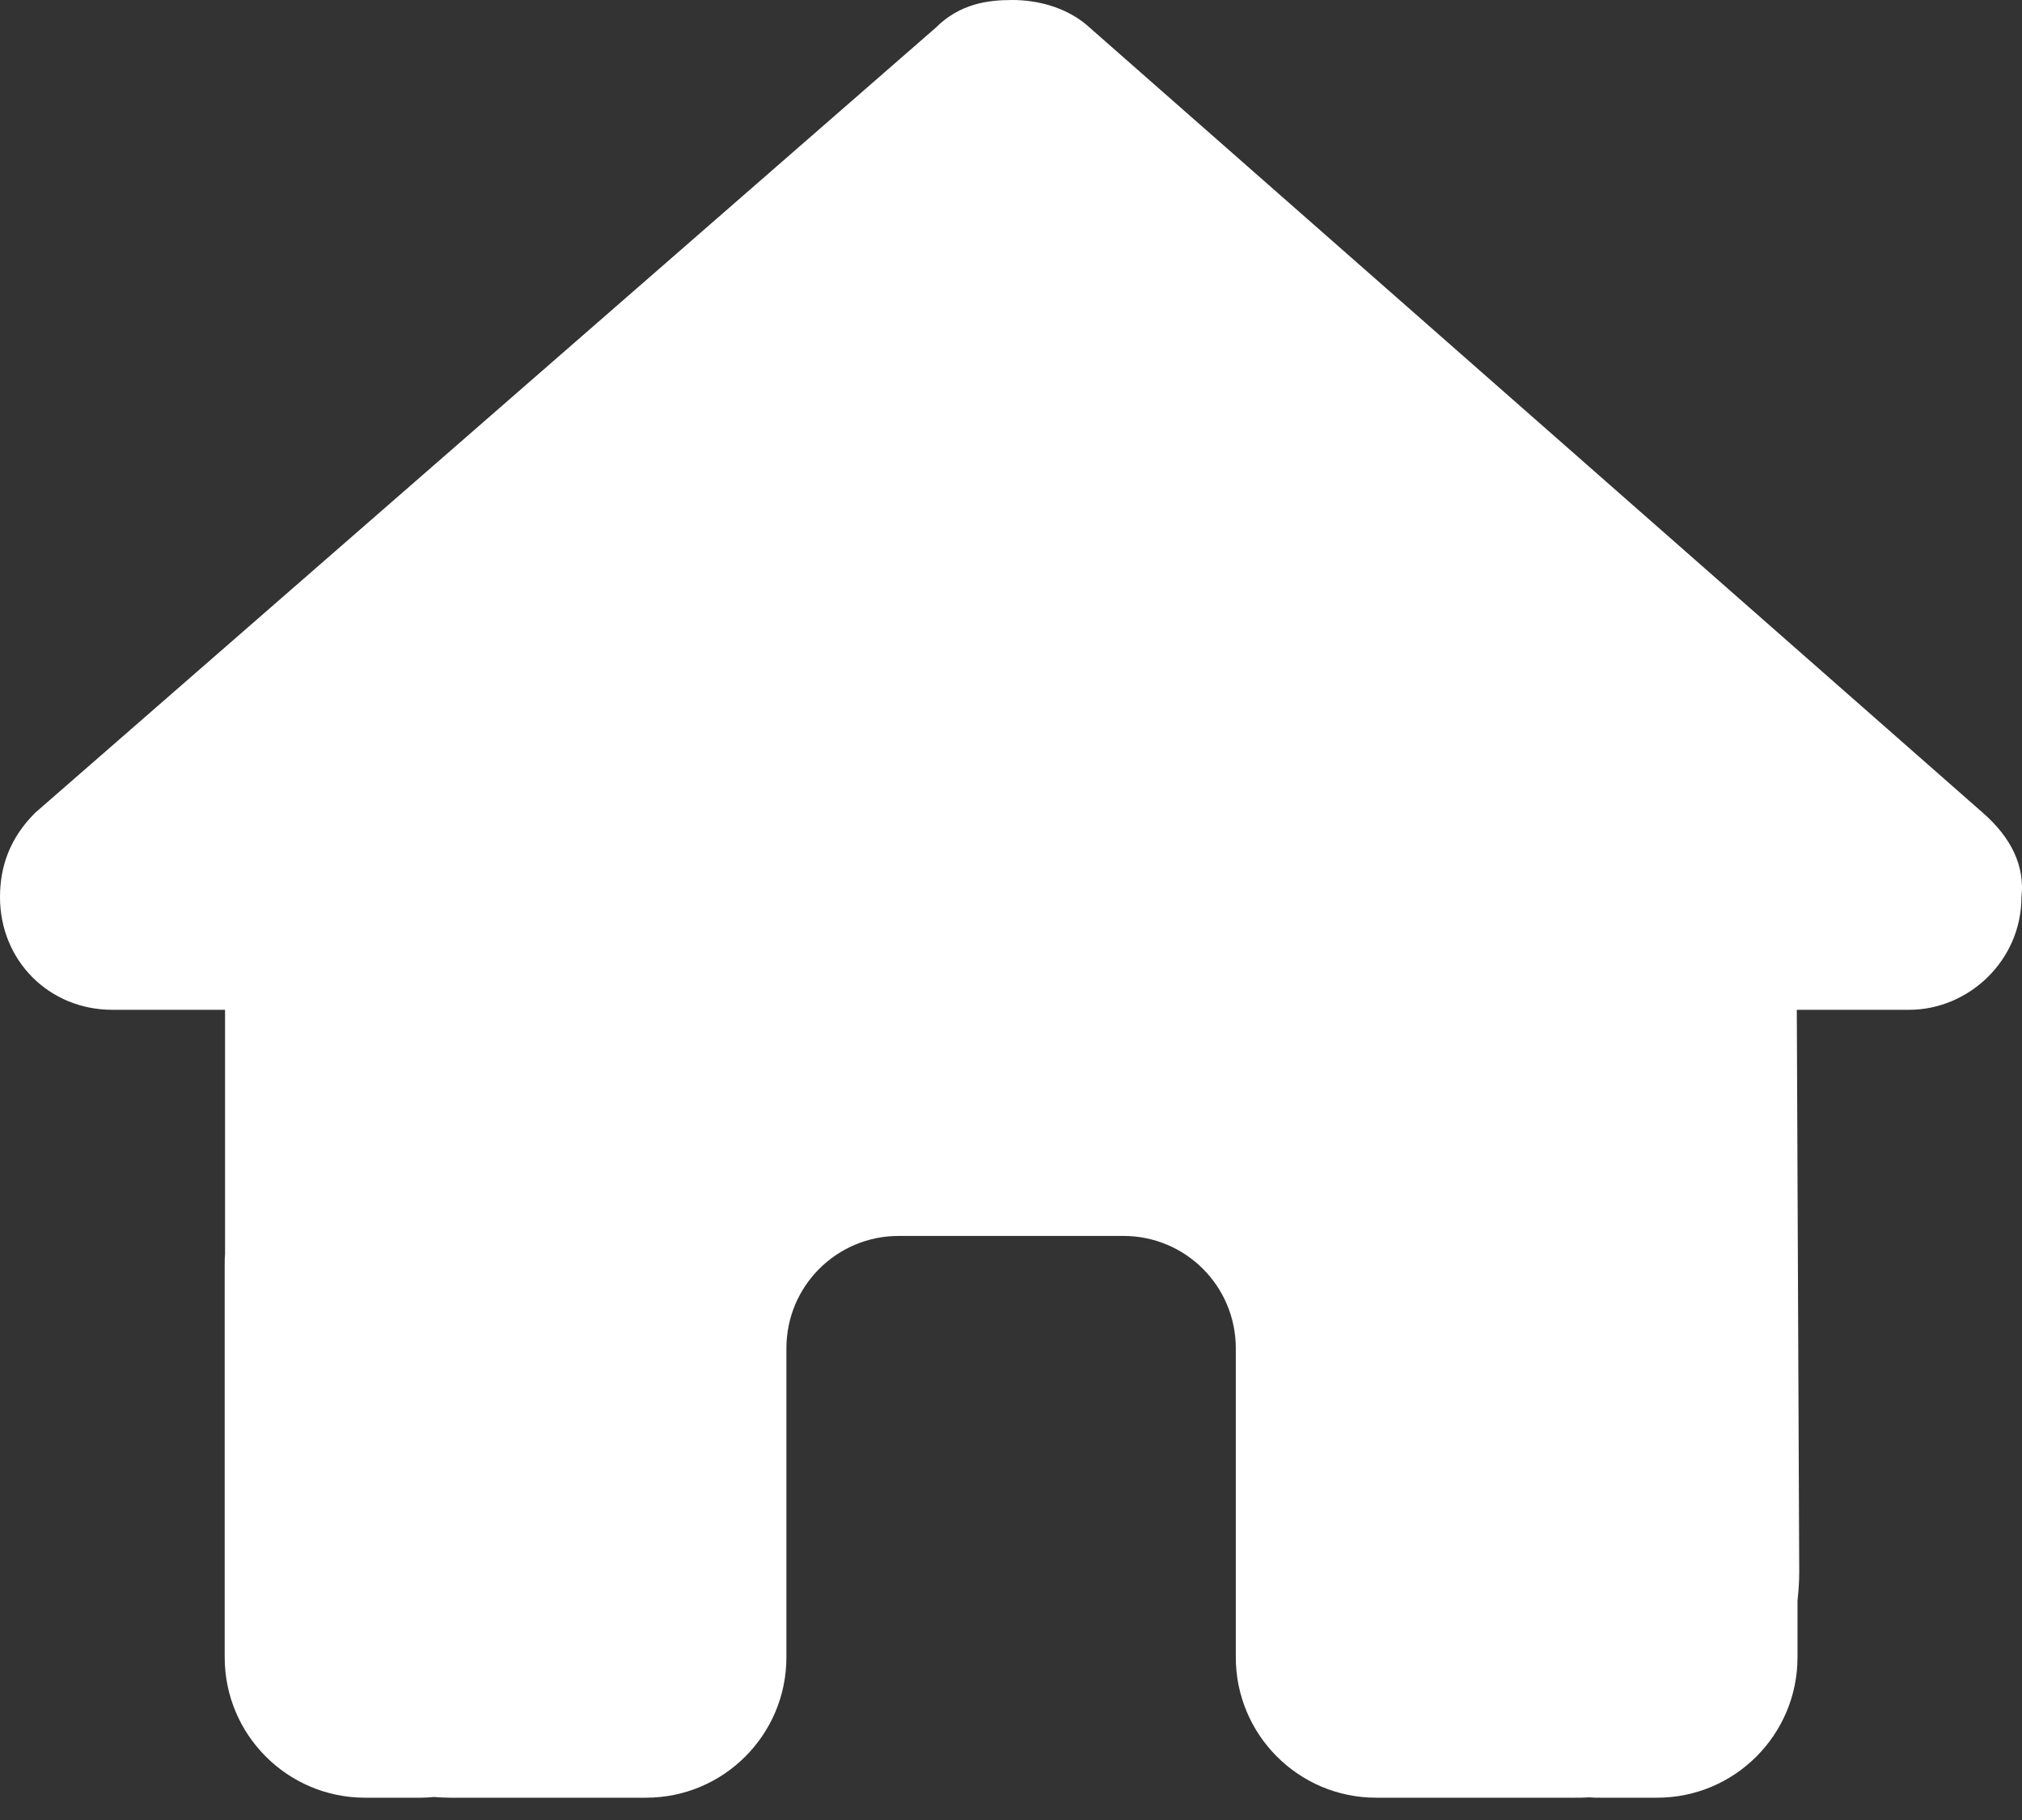 <svg width="40" height="36" viewBox="0 0 40 36" fill="none" xmlns="http://www.w3.org/2000/svg">
<rect x="0" y="0" width="40" height="36" fill="#333333" stroke="none"/>
<path d="M39.989 17.745C39.989 18.995 38.948 19.974 37.767 19.974H35.545L35.593 31.1C35.593 31.287 35.579 31.475 35.559 31.662V32.781C35.559 34.315 34.315 35.559 32.781 35.559H31.669C31.593 35.559 31.517 35.559 31.44 35.552C31.343 35.559 31.246 35.559 31.148 35.559H28.891H27.224C25.69 35.559 24.447 34.315 24.447 32.781V31.114V26.669C24.447 25.44 23.453 24.447 22.224 24.447H17.779C16.55 24.447 15.557 25.44 15.557 26.669V31.114V32.781C15.557 34.315 14.314 35.559 12.779 35.559H11.112H8.897C8.792 35.559 8.688 35.552 8.584 35.545C8.501 35.552 8.417 35.559 8.334 35.559H7.223C5.688 35.559 4.445 34.315 4.445 32.781V25.002C4.445 24.94 4.445 24.87 4.452 24.808V19.974H2.222C0.972 19.974 0 19.002 0 17.745C0 17.119 0.208 16.564 0.695 16.078L18.502 0.556C18.988 0.069 19.543 0 20.029 0C20.516 0 21.071 0.139 21.488 0.486L39.226 16.078C39.781 16.564 40.059 17.119 39.989 17.745Z" fill="white"/>
</svg>
